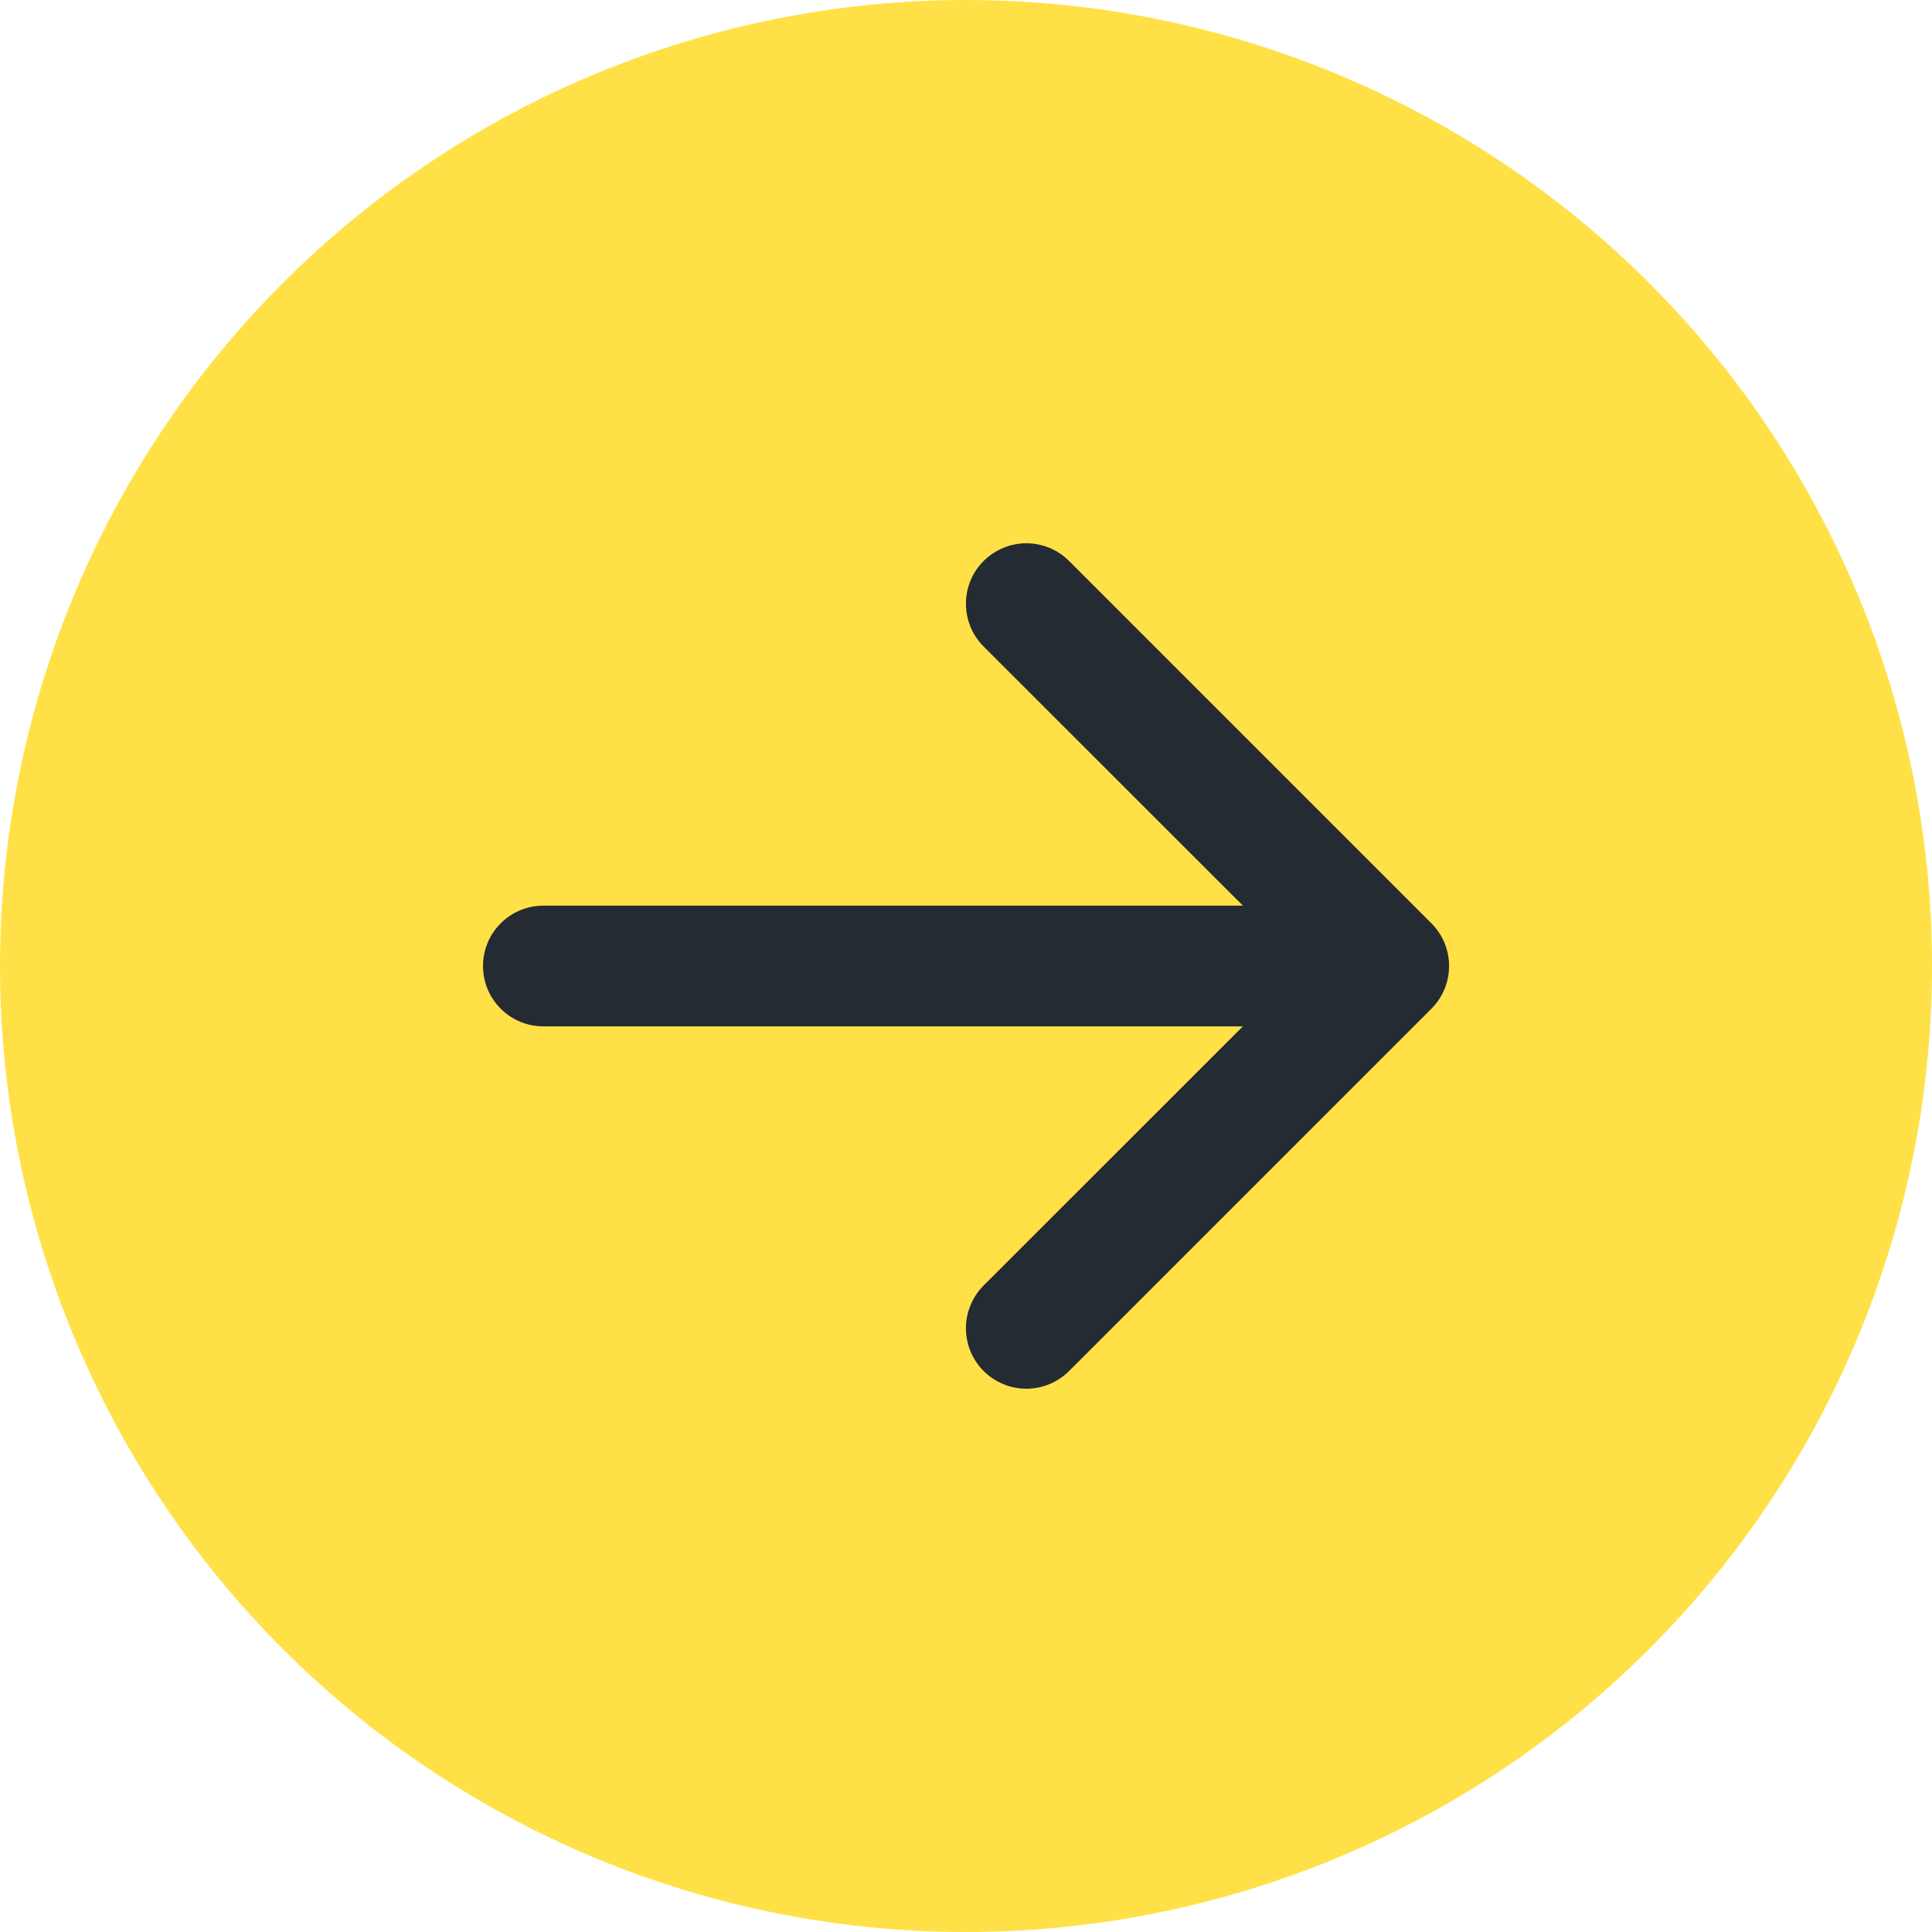 <svg width="25" height="25" viewBox="0 0 25 25" fill="none" xmlns="http://www.w3.org/2000/svg">
<rect x="5" y="5" width="15" height="15" fill="#252B33"/>
<path d="M12.5 0C15.815 0 18.995 1.317 21.339 3.661C23.683 6.005 25 9.185 25 12.5C25 15.815 23.683 18.995 21.339 21.339C18.995 23.683 15.815 25 12.5 25C9.185 25 6.005 23.683 3.661 21.339C1.317 18.995 0 15.815 0 12.5C0 9.185 1.317 6.005 3.661 3.661C6.005 1.317 9.185 0 12.5 0V0ZM7.031 11.719C6.824 11.719 6.625 11.801 6.479 11.948C6.332 12.094 6.25 12.293 6.25 12.5C6.25 12.707 6.332 12.906 6.479 13.052C6.625 13.199 6.824 13.281 7.031 13.281H16.083L12.728 16.634C12.655 16.707 12.598 16.793 12.559 16.888C12.519 16.983 12.499 17.085 12.499 17.188C12.499 17.29 12.519 17.392 12.559 17.487C12.598 17.582 12.655 17.668 12.728 17.741C12.801 17.813 12.887 17.871 12.982 17.91C13.077 17.95 13.178 17.97 13.281 17.97C13.384 17.97 13.486 17.95 13.581 17.91C13.675 17.871 13.762 17.813 13.834 17.741L18.522 13.053C18.595 12.981 18.652 12.894 18.692 12.799C18.731 12.704 18.751 12.603 18.751 12.5C18.751 12.397 18.731 12.296 18.692 12.201C18.652 12.106 18.595 12.019 18.522 11.947L13.834 7.259C13.688 7.113 13.489 7.03 13.281 7.03C13.074 7.03 12.875 7.113 12.728 7.259C12.581 7.406 12.499 7.605 12.499 7.812C12.499 8.02 12.581 8.219 12.728 8.366L16.083 11.719H7.031Z" fill="#FFE147"/>
</svg>
